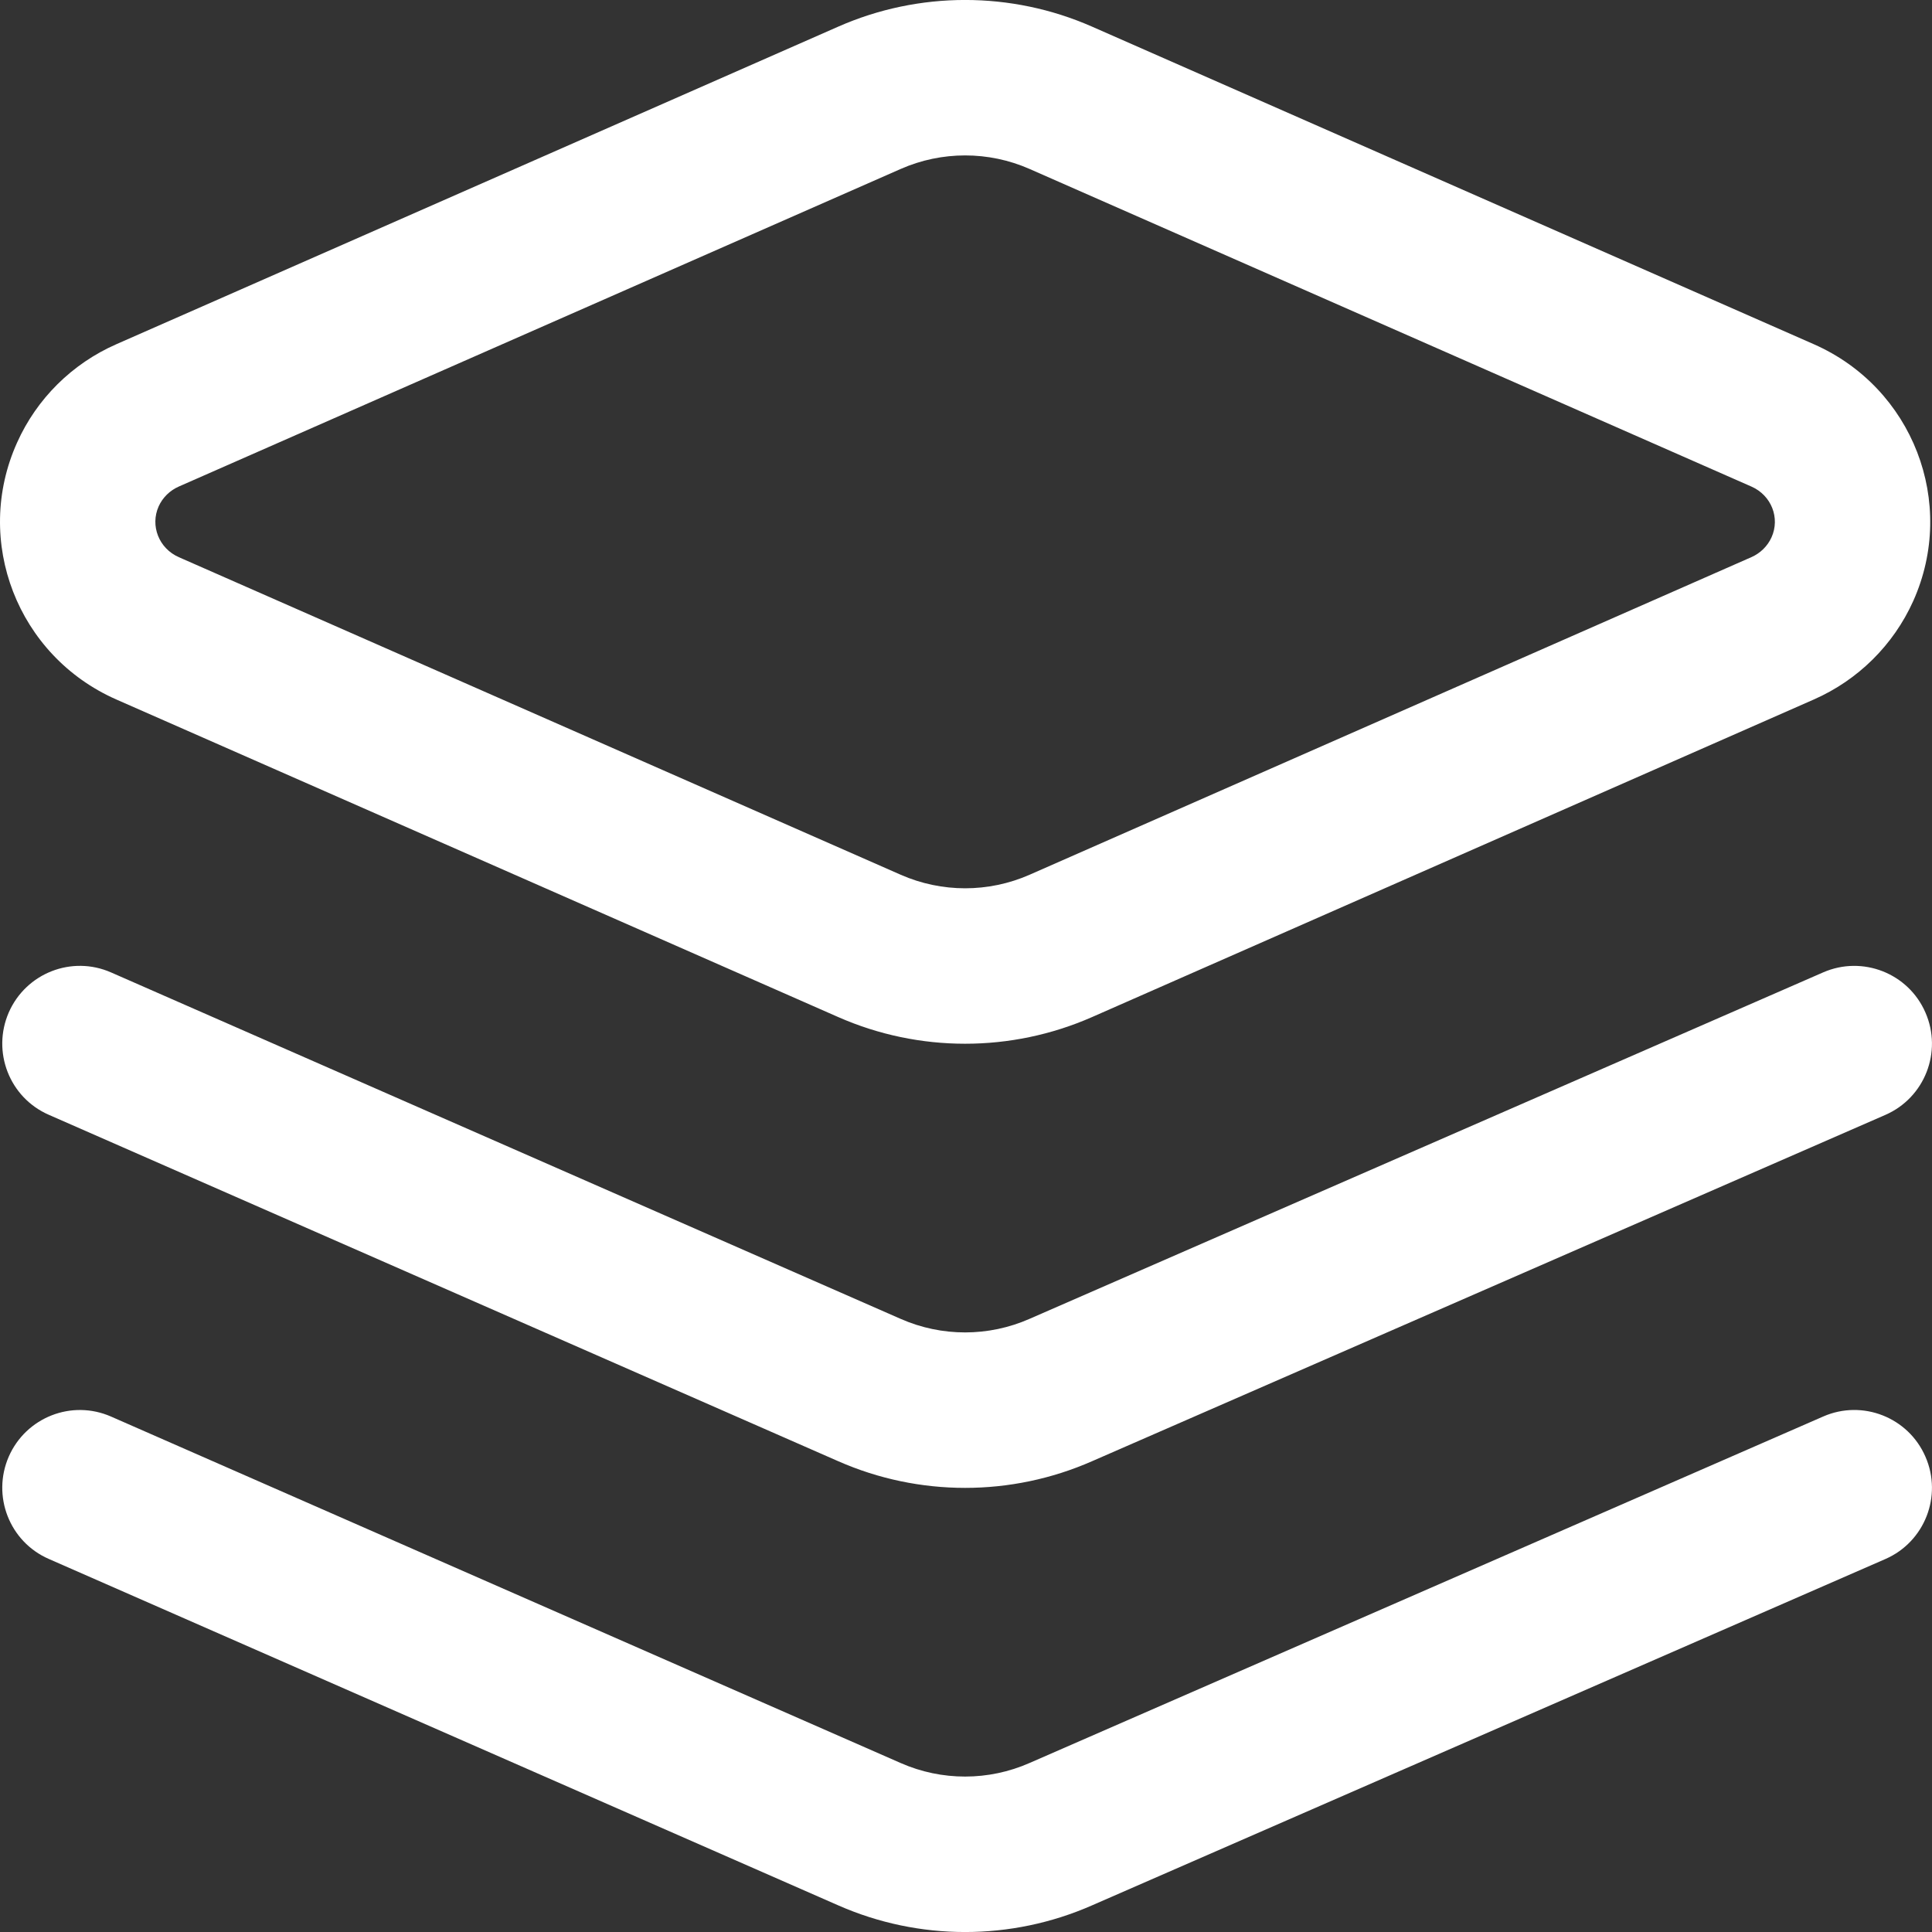 <?xml version="1.0" encoding="UTF-8"?>
<svg width="18px" height="18px" viewBox="0 0 18 18" version="1.1" xmlns="http://www.w3.org/2000/svg" xmlns:xlink="http://www.w3.org/1999/xlink">
    <rect x="0" y="0" width="18" height="18" fill="#333333" stroke="none"/>
    <!-- Generator: Sketch 49 (51002) - http://www.bohemiancoding.com/sketch -->
    <title>data-sand-table</title>
    <desc>Created with Sketch.</desc>
    <defs></defs>
    <g id="slices" stroke="none" stroke-width="1" fill="none" fill-rule="evenodd">
        <g id="Artboard" transform="translate(-148, -60)" fill="#FFFFFF" fill-rule="nonzero">
            <path d="M149.478,64.718 C149.398,64.898 149.48,65.109 149.666,65.191 L156.392,68.15 C156.774,68.318 157.21,68.318 157.592,68.15 L164.317,65.191 C164.401,65.154 164.468,65.088 164.505,65.006 C164.586,64.826 164.504,64.615 164.317,64.533 L157.592,61.574 C157.21,61.406 156.774,61.406 156.392,61.574 L149.666,64.533 C149.582,64.57 149.515,64.636 149.478,64.718 Z M155.81,60.248 C156.562,59.917 157.421,59.917 158.174,60.248 L164.899,63.207 C165.82,63.612 166.236,64.684 165.825,65.6 C165.641,66.009 165.311,66.336 164.899,66.517 L158.174,69.476 C157.421,69.807 156.562,69.807 155.81,69.476 L149.084,66.517 C148.164,66.112 147.747,65.04 148.159,64.124 C148.342,63.715 148.672,63.388 149.084,63.207 L155.81,60.248 Z M164.987,69.059 C165.353,68.9 165.78,69.067 165.939,69.434 C166.099,69.8 165.932,70.227 165.566,70.387 L158.174,73.614 C157.421,73.945 156.562,73.945 155.81,73.614 L148.454,70.386 C148.088,70.226 147.922,69.799 148.082,69.432 C148.243,69.066 148.669,68.899 149.035,69.06 L156.392,72.288 C156.774,72.456 157.21,72.456 157.593,72.287 L164.987,69.059 Z M164.987,73.197 C165.353,73.037 165.78,73.205 165.939,73.572 C166.099,73.938 165.932,74.365 165.566,74.525 L158.174,77.752 C157.421,78.083 156.562,78.083 155.81,77.752 L148.454,74.524 C148.088,74.364 147.922,73.937 148.082,73.57 C148.243,73.204 148.669,73.037 149.035,73.198 L156.392,76.426 C156.774,76.594 157.21,76.594 157.593,76.425 L164.987,73.197 Z" id="data-sand-table"></path>
        </g>
    </g>
</svg>